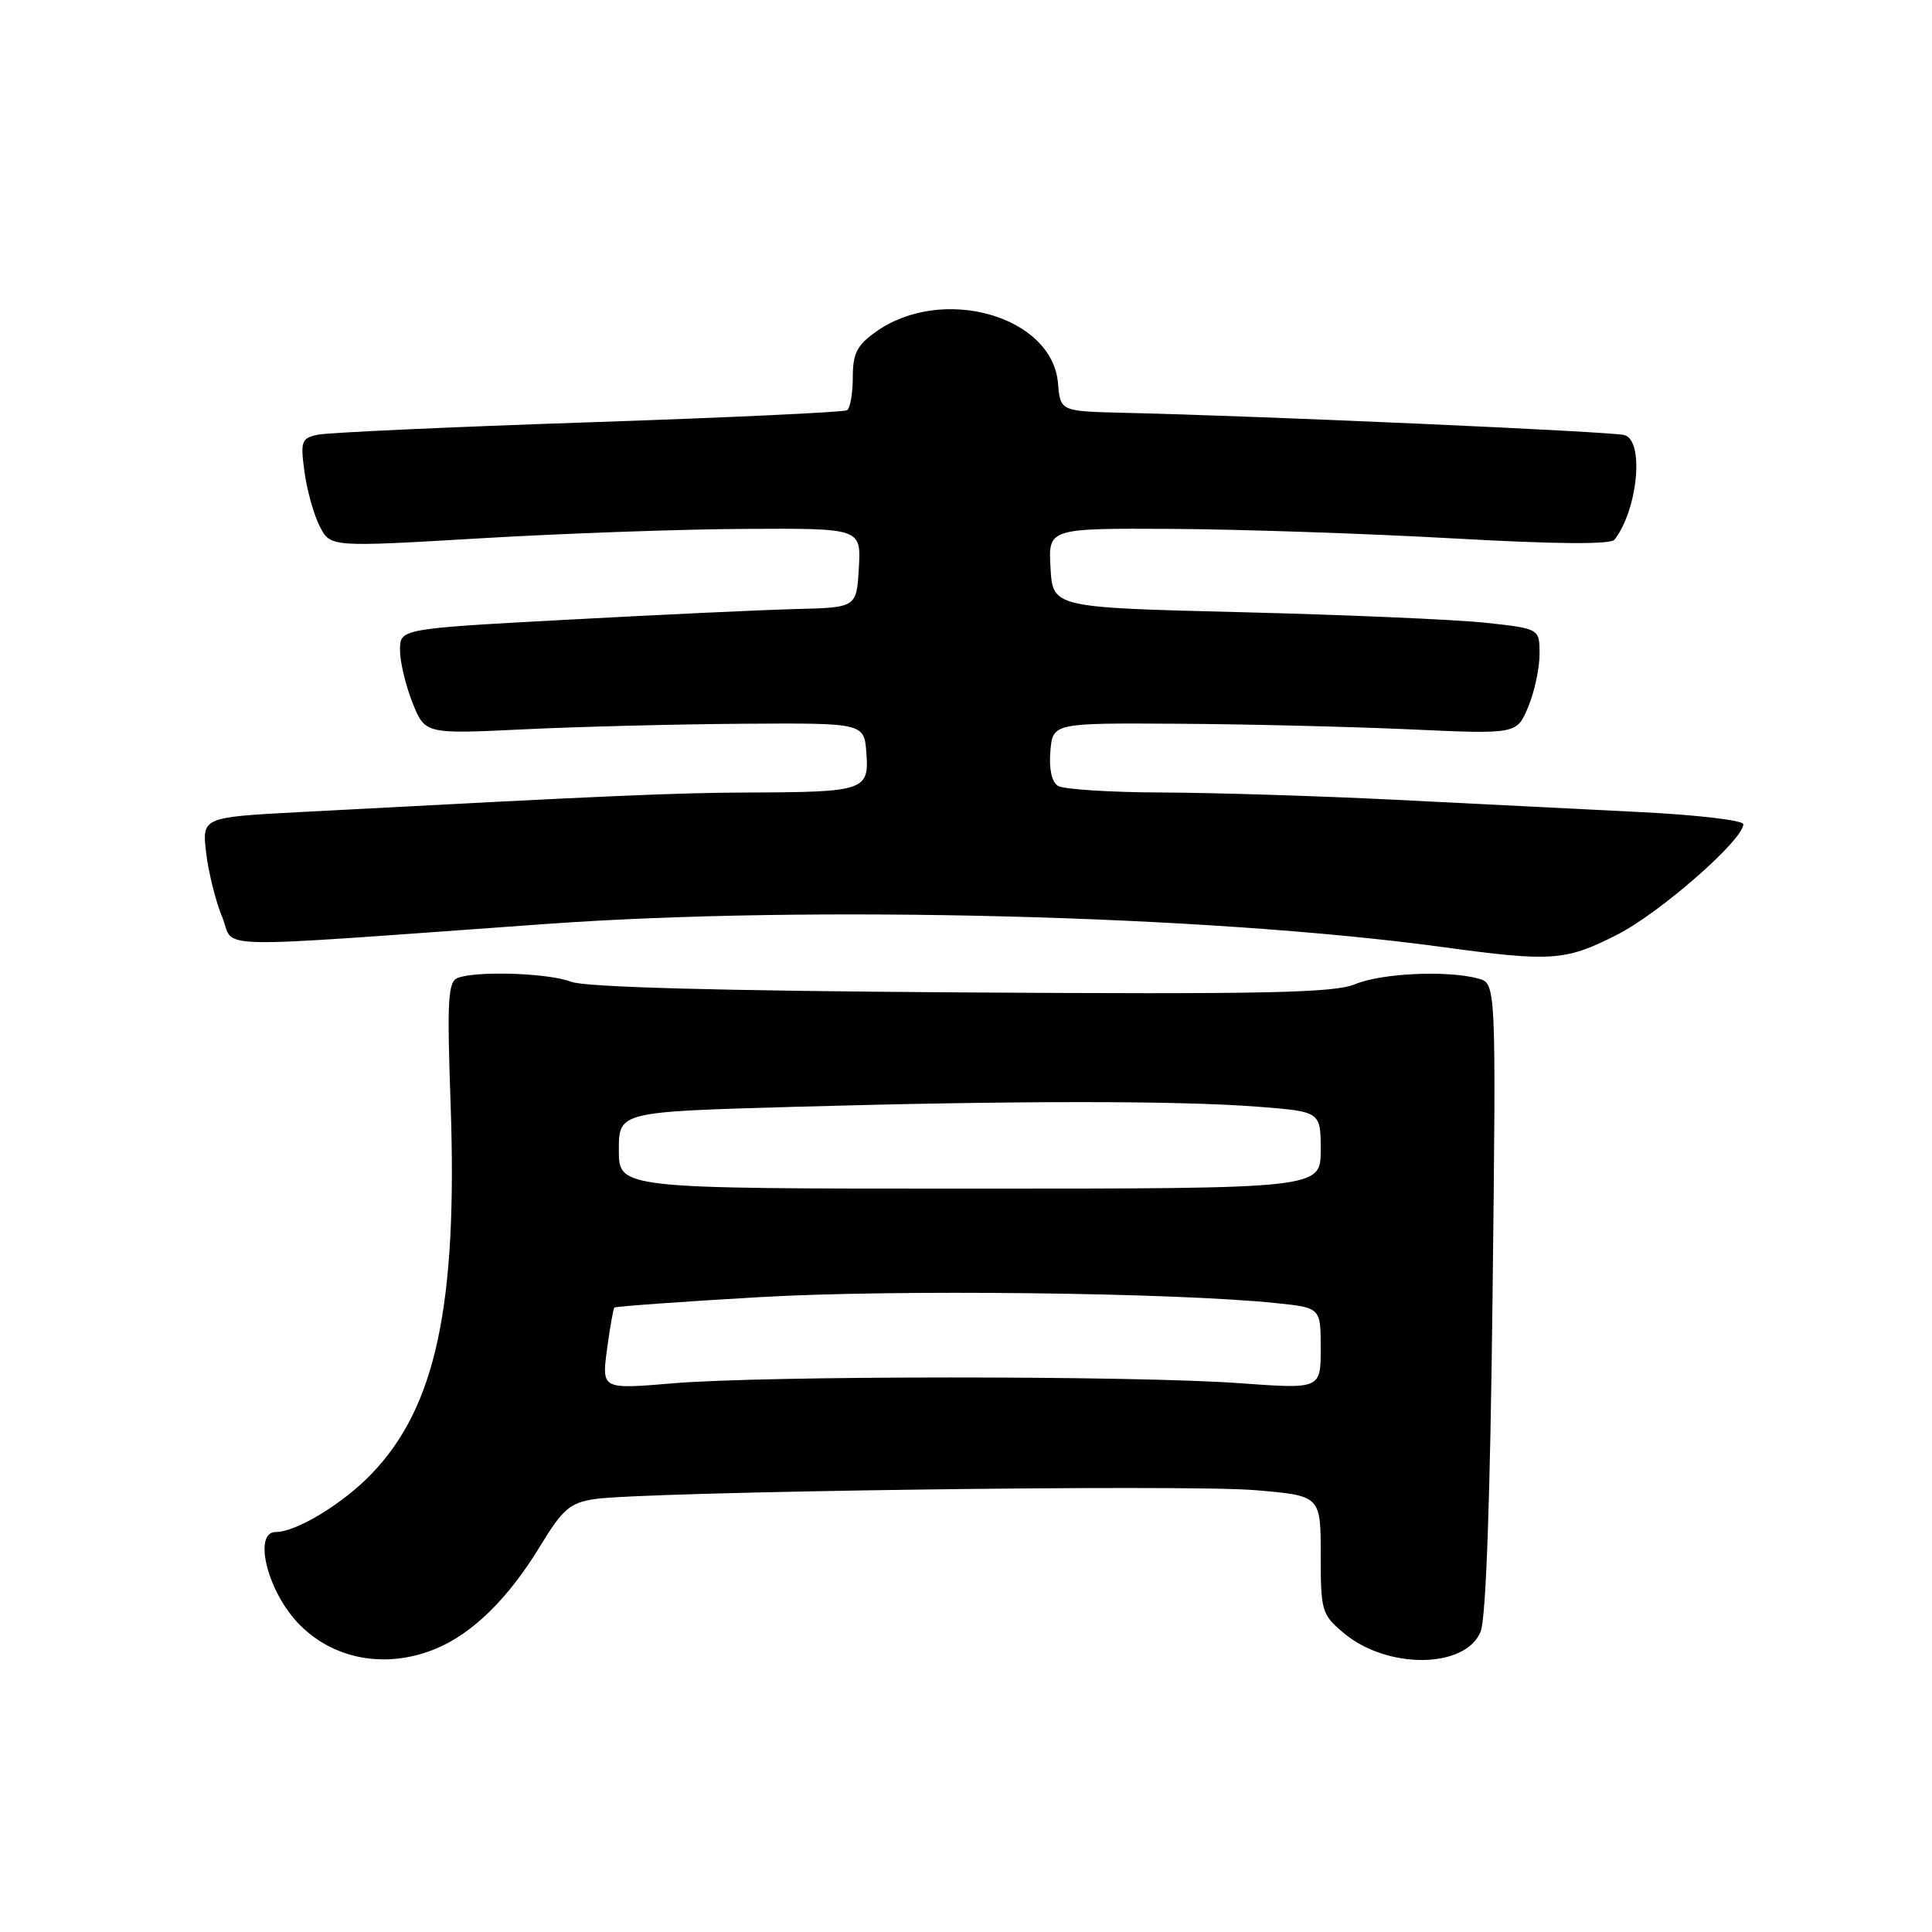 <?xml version="1.0" encoding="UTF-8" standalone="no"?>
<!DOCTYPE svg PUBLIC "-//W3C//DTD SVG 1.1//EN" "http://www.w3.org/Graphics/SVG/1.1/DTD/svg11.dtd" >
<svg xmlns="http://www.w3.org/2000/svg" xmlns:xlink="http://www.w3.org/1999/xlink" version="1.1" viewBox="0 0 256 256">
 <g >
 <path fill="currentColor"
d=" M 57.78 218.45 C 62.67 216.41 67.35 211.80 71.58 204.86 C 74.55 199.97 75.51 199.14 78.76 198.64 C 85.12 197.65 156.99 196.67 166.25 197.45 C 175.00 198.18 175.00 198.18 175.00 206.00 C 175.00 213.48 175.13 213.93 178.03 216.37 C 183.80 221.23 194.18 221.13 196.19 216.20 C 196.90 214.46 197.46 198.70 197.77 171.90 C 198.25 130.30 198.25 130.30 195.87 129.66 C 191.73 128.55 183.06 128.95 179.56 130.41 C 176.78 131.57 167.63 131.76 127.35 131.50 C 95.23 131.29 77.54 130.81 75.68 130.09 C 72.69 128.93 63.18 128.61 60.65 129.58 C 59.36 130.08 59.22 132.48 59.71 146.33 C 60.64 172.98 57.75 186.47 49.20 195.33 C 45.39 199.28 39.25 203.00 36.54 203.00 C 33.57 203.00 35.33 210.53 39.32 214.88 C 43.89 219.86 51.07 221.25 57.78 218.45 Z  M 214.19 123.90 C 219.88 121.03 231.00 111.31 231.00 109.21 C 231.00 108.70 224.81 107.97 217.25 107.60 C 209.69 107.22 195.18 106.49 185.00 105.98 C 174.82 105.47 160.88 105.04 154.00 105.01 C 147.12 104.99 140.91 104.59 140.18 104.13 C 139.36 103.62 138.98 101.87 139.18 99.55 C 139.50 95.80 139.50 95.80 156.00 95.90 C 165.07 95.95 178.91 96.29 186.74 96.64 C 200.98 97.29 200.98 97.29 202.49 93.68 C 203.32 91.69 204.00 88.54 204.00 86.68 C 204.00 83.29 204.00 83.29 196.75 82.51 C 192.76 82.09 178.25 81.46 164.50 81.12 C 139.50 80.50 139.50 80.50 139.20 75.25 C 138.90 70.00 138.90 70.00 155.20 70.08 C 164.16 70.13 180.88 70.69 192.34 71.33 C 206.20 72.11 213.43 72.17 213.94 71.50 C 217.03 67.49 217.89 58.38 215.25 57.65 C 213.59 57.18 167.16 55.12 149.00 54.70 C 140.50 54.50 140.50 54.50 140.19 50.79 C 139.45 41.85 124.83 37.71 116.05 43.97 C 113.55 45.75 113.00 46.83 113.00 50.01 C 113.00 52.14 112.65 54.10 112.23 54.36 C 111.81 54.62 96.40 55.34 77.98 55.96 C 59.57 56.58 43.43 57.32 42.12 57.60 C 39.93 58.06 39.79 58.45 40.35 62.57 C 40.69 65.02 41.60 68.26 42.38 69.77 C 43.79 72.50 43.79 72.50 63.65 71.33 C 74.57 70.68 90.39 70.12 98.80 70.08 C 114.10 70.00 114.10 70.00 113.80 75.25 C 113.50 80.50 113.50 80.50 105.50 80.70 C 101.10 80.81 87.49 81.45 75.25 82.11 C 53.00 83.31 53.00 83.31 53.00 86.14 C 53.00 87.69 53.75 90.83 54.66 93.12 C 56.33 97.27 56.33 97.27 69.41 96.64 C 76.61 96.29 89.70 95.96 98.50 95.90 C 114.50 95.80 114.50 95.80 114.80 99.77 C 115.18 104.73 114.50 104.96 99.50 105.01 C 89.54 105.04 80.88 105.42 39.63 107.61 C 26.76 108.30 26.76 108.30 27.32 113.04 C 27.63 115.64 28.59 119.47 29.45 121.54 C 31.25 125.83 26.25 125.73 72.50 122.42 C 107.53 119.92 160.03 121.27 191.00 125.47 C 205.62 127.46 207.38 127.34 214.19 123.90 Z  M 80.43 178.81 C 80.82 175.91 81.26 173.41 81.41 173.26 C 81.56 173.11 90.19 172.48 100.59 171.88 C 118.45 170.84 155.69 171.27 169.10 172.67 C 175.00 173.28 175.00 173.28 175.00 178.67 C 175.00 184.06 175.00 184.06 164.25 183.28 C 150.26 182.26 101.16 182.27 89.12 183.30 C 79.73 184.09 79.73 184.09 80.43 178.81 Z  M 82.00 152.41 C 82.00 147.32 82.00 147.32 105.25 146.66 C 134.57 145.83 156.16 145.83 166.75 146.65 C 175.00 147.30 175.00 147.30 175.00 152.40 C 175.00 157.50 175.00 157.50 128.50 157.50 C 82.00 157.50 82.00 157.50 82.00 152.41 Z "/>
</g>
</svg>